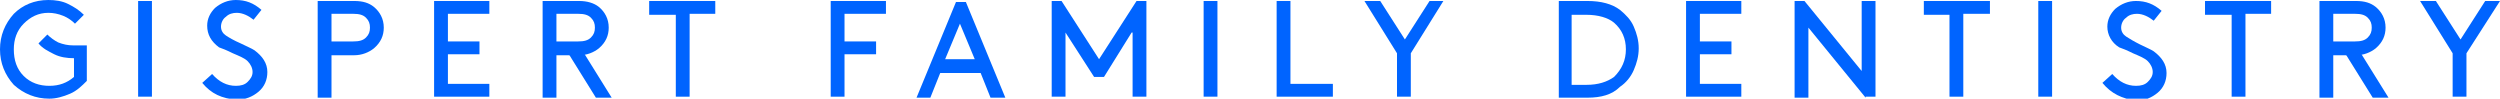 <?xml version="1.0" encoding="utf-8"?>
<!-- Generator: Adobe Illustrator 19.1.0, SVG Export Plug-In . SVG Version: 6.00 Build 0)  -->
<!DOCTYPE svg PUBLIC "-//W3C//DTD SVG 1.1//EN" "http://www.w3.org/Graphics/SVG/1.1/DTD/svg11.dtd">
<svg version="1.1" id="Layer_1" xmlns="http://www.w3.org/2000/svg" xmlns:xlink="http://www.w3.org/1999/xlink" x="0px" y="0px"
	 viewBox="0 0 253.4 10" enable-background="new 0 0 253.4 10" xml:space="preserve">
<g>
	<g>
		<path fill="#0064FF" d="M85.6,4.2h3.2v1.3h-3.2v4.3h-1.4V0.1h5.6v1.3h-4.2V4.2z"/>
		<path fill="#0064FF" d="M100.4,9.9l-1-2.5h-4.1l-1,2.5h-1.4l4-9.7h1l4,9.7H100.4z M97.3,2.4L95.8,6h3L97.3,2.4z"/>
		<path fill="#0064FF" d="M114.7,3.3l-2.8,4.5h-1L108,3.3v6.5h-1.4V0.1h1l3.8,5.9l3.8-5.9h1v9.7h-1.4V3.3z"/>
		<path fill="#0064FF" d="M122,9.9V0.1h1.4v9.7H122z"/>
		<path fill="#0064FF" d="M130.8,0.1v8.4h4.3v1.3h-5.7V0.1H130.8z"/>
		<path fill="#0064FF" d="M146.3,0.1L143,5.4v4.4h-1.4V5.4l-3.3-5.3h1.6l2.5,3.9l2.5-3.9H146.3z"/>
	</g>
	<g>
		<path fill="#0064FF" d="M160.9,9.9H158V0.1h2.9c1.4,0,2.5,0.3,3.3,0.9c0.6,0.5,1.1,1,1.4,1.7c0.3,0.7,0.5,1.4,0.5,2.2
			c0,0.8-0.2,1.5-0.5,2.2c-0.3,0.7-0.8,1.3-1.4,1.7C163.4,9.6,162.3,9.9,160.9,9.9z M164.8,5c0-1.1-0.4-2-1.2-2.7
			c-0.6-0.5-1.6-0.8-2.8-0.8h-1.5v7.1h1.5c1.2,0,2.1-0.3,2.8-0.8C164.4,7,164.8,6.1,164.8,5z"/>
		<path fill="#0064FF" d="M189.1,9.9l-5.8-7.1v7.1h-1.4V0.1h1l5.8,7.1V0.1h1.4v9.7H189.1z"/>
		<path fill="#0064FF" d="M195,1.5V0.1h6.7v1.3H199v8.4h-1.4V1.5H195z"/>
		<path fill="#0064FF" d="M206.6,9.9V0.1h1.4v9.7H206.6z"/>
		<path fill="#0064FF" d="M213.1,8.4l1-0.9c0.7,0.8,1.5,1.2,2.4,1.2c0.5,0,0.9-0.1,1.2-0.4c0.3-0.3,0.5-0.6,0.5-1
			c0-0.4-0.2-0.8-0.5-1.1c-0.3-0.3-0.8-0.5-1.5-0.8c-0.6-0.3-1.1-0.5-1.4-0.6c-0.8-0.5-1.2-1.3-1.2-2.1c0-0.7,0.3-1.3,0.8-1.8
			c0.6-0.5,1.3-0.8,2.1-0.8c1,0,1.8,0.3,2.6,1l-0.8,1c-0.5-0.4-1.1-0.7-1.7-0.7c-0.4,0-0.8,0.1-1.1,0.4c-0.3,0.2-0.5,0.6-0.5,1
			c0,0.4,0.2,0.7,0.5,0.9c0.3,0.2,0.8,0.5,1.4,0.8c0.6,0.3,1.1,0.5,1.4,0.7c0.8,0.6,1.3,1.3,1.3,2.2c0,0.8-0.3,1.5-0.9,2
			c-0.6,0.5-1.3,0.8-2.2,0.8C215.1,10,214,9.5,213.1,8.4z"/>
		<path fill="#0064FF" d="M223.5,1.5V0.1h6.7v1.3h-2.6v8.4h-1.4V1.5H223.5z"/>
		<path fill="#0064FF" d="M253.4,0.1L250,5.4v4.4h-1.4V5.4l-3.3-5.3h1.6l2.5,3.9l2.5-3.9H253.4z"/>
		<path fill="#0064FF" d="M172.3,4.2h3.2v1.3h-3.2v3h4.2v1.3h-5.6V0.1h5.6v1.3h-4.2V4.2z"/>
		<g>
			<path fill="#0064FF" d="M238.8,5.6h-2.3v4.3h-1.4V0.1h3.7c0.9,0,1.5,0.2,2,0.6c0.6,0.5,1,1.2,1,2.1c0,0.8-0.3,1.5-1,2.1
				C240.3,5.3,239.6,5.6,238.8,5.6z M236.5,4.2h2.2c0.6,0,1-0.1,1.3-0.4c0.3-0.3,0.4-0.6,0.4-1c0-0.4-0.1-0.7-0.4-1
				c-0.3-0.3-0.7-0.4-1.3-0.4h-2.2V4.2z"/>
			<g>
				<path fill="#0064FF" d="M242.1,9.9l-2.8-4.5c0.4-0.1-1.6,0-1.6,0l2.8,4.5H242.1z"/>
			</g>
		</g>
	</g>
	<g>
		<path fill="#0064FF" d="M14,9.9V0.1h1.4v9.7H14z"/>
		<path fill="#0064FF" d="M20.5,8.4l1-0.9c0.7,0.8,1.5,1.2,2.4,1.2c0.5,0,0.9-0.1,1.2-0.4c0.3-0.3,0.5-0.6,0.5-1
			c0-0.4-0.2-0.8-0.5-1.1c-0.3-0.3-0.8-0.5-1.5-0.8c-0.6-0.3-1.1-0.5-1.4-0.6C21.4,4.2,21,3.5,21,2.6c0-0.7,0.3-1.3,0.8-1.8
			C22.4,0.3,23.1,0,23.9,0c1,0,1.8,0.3,2.6,1l-0.8,1c-0.5-0.4-1.1-0.7-1.7-0.7c-0.4,0-0.8,0.1-1.1,0.4c-0.3,0.2-0.5,0.6-0.5,1
			c0,0.4,0.2,0.7,0.5,0.9c0.3,0.2,0.8,0.5,1.5,0.8c0.6,0.3,1.1,0.5,1.4,0.7c0.8,0.6,1.3,1.3,1.3,2.2c0,0.8-0.3,1.5-0.9,2
			c-0.6,0.5-1.3,0.8-2.2,0.8C22.5,10,21.4,9.5,20.5,8.4z"/>
		<path fill="#0064FF" d="M35.9,5.6h-2.3v4.3h-1.4V0.1h3.7c0.9,0,1.5,0.2,2,0.6c0.6,0.5,1,1.2,1,2.1c0,0.8-0.3,1.5-1,2.1
			C37.4,5.3,36.7,5.6,35.9,5.6z M33.6,4.2h2.2c0.6,0,1-0.1,1.3-0.4c0.3-0.3,0.4-0.6,0.4-1c0-0.4-0.1-0.7-0.4-1
			c-0.3-0.3-0.7-0.4-1.3-0.4h-2.2V4.2z"/>
		<path fill="#0064FF" d="M45.4,4.2h3.2v1.3h-3.2v3h4.2v1.3H44V0.1h5.6v1.3h-4.2V4.2z"/>
		<path fill="#0064FF" d="M65.8,1.5V0.1h6.7v1.3h-2.6v8.4h-1.4V1.5H65.8z"/>
		<g>
			<path fill="#0064FF" d="M58.7,5.6h-2.3v4.3H55V0.1h3.7c0.8,0,1.5,0.2,2,0.6c0.6,0.5,1,1.2,1,2.1c0,0.8-0.3,1.5-1,2.1
				C60.2,5.3,59.5,5.6,58.7,5.6z M56.4,4.2h2.2c0.6,0,1-0.1,1.3-0.4c0.3-0.3,0.4-0.6,0.4-1c0-0.4-0.1-0.7-0.4-1
				c-0.3-0.3-0.7-0.4-1.3-0.4h-2.2V4.2z"/>
			<g>
				<path fill="#0064FF" d="M62,9.9l-2.8-4.5c0.4-0.1-1.6,0-1.6,0l2.8,4.5H62z"/>
			</g>
		</g>
		<path fill="#0064FF" d="M7.4,4.6L7.4,4.6c-0.5,0-1-0.1-1.5-0.3C5.5,4.1,5.1,3.8,4.8,3.5L3.9,4.4c0.4,0.5,1,0.8,1.6,1.1
			c0.6,0.3,1.3,0.4,2,0.4v1.9C6.8,8.4,6,8.7,5,8.7c-1,0-1.9-0.3-2.6-1C1.7,7,1.4,6.1,1.4,5c0-1,0.3-1.9,1-2.6
			c0.7-0.7,1.5-1.1,2.5-1.1c0.5,0,1,0.1,1.5,0.3c0.5,0.2,0.9,0.5,1.2,0.8l0.9-0.9C8,1,7.5,0.7,6.9,0.4C6.3,0.1,5.6,0,4.9,0
			C3.5,0,2.3,0.5,1.4,1.4C0.5,2.4,0,3.6,0,5c0,1.4,0.5,2.6,1.4,3.6C2.4,9.5,3.6,10,5,10c0.7,0,1.4-0.2,2.1-0.5
			c0.7-0.3,1.2-0.8,1.7-1.3V4.6H7.4z"/>
	</g>
</g>
</svg>

